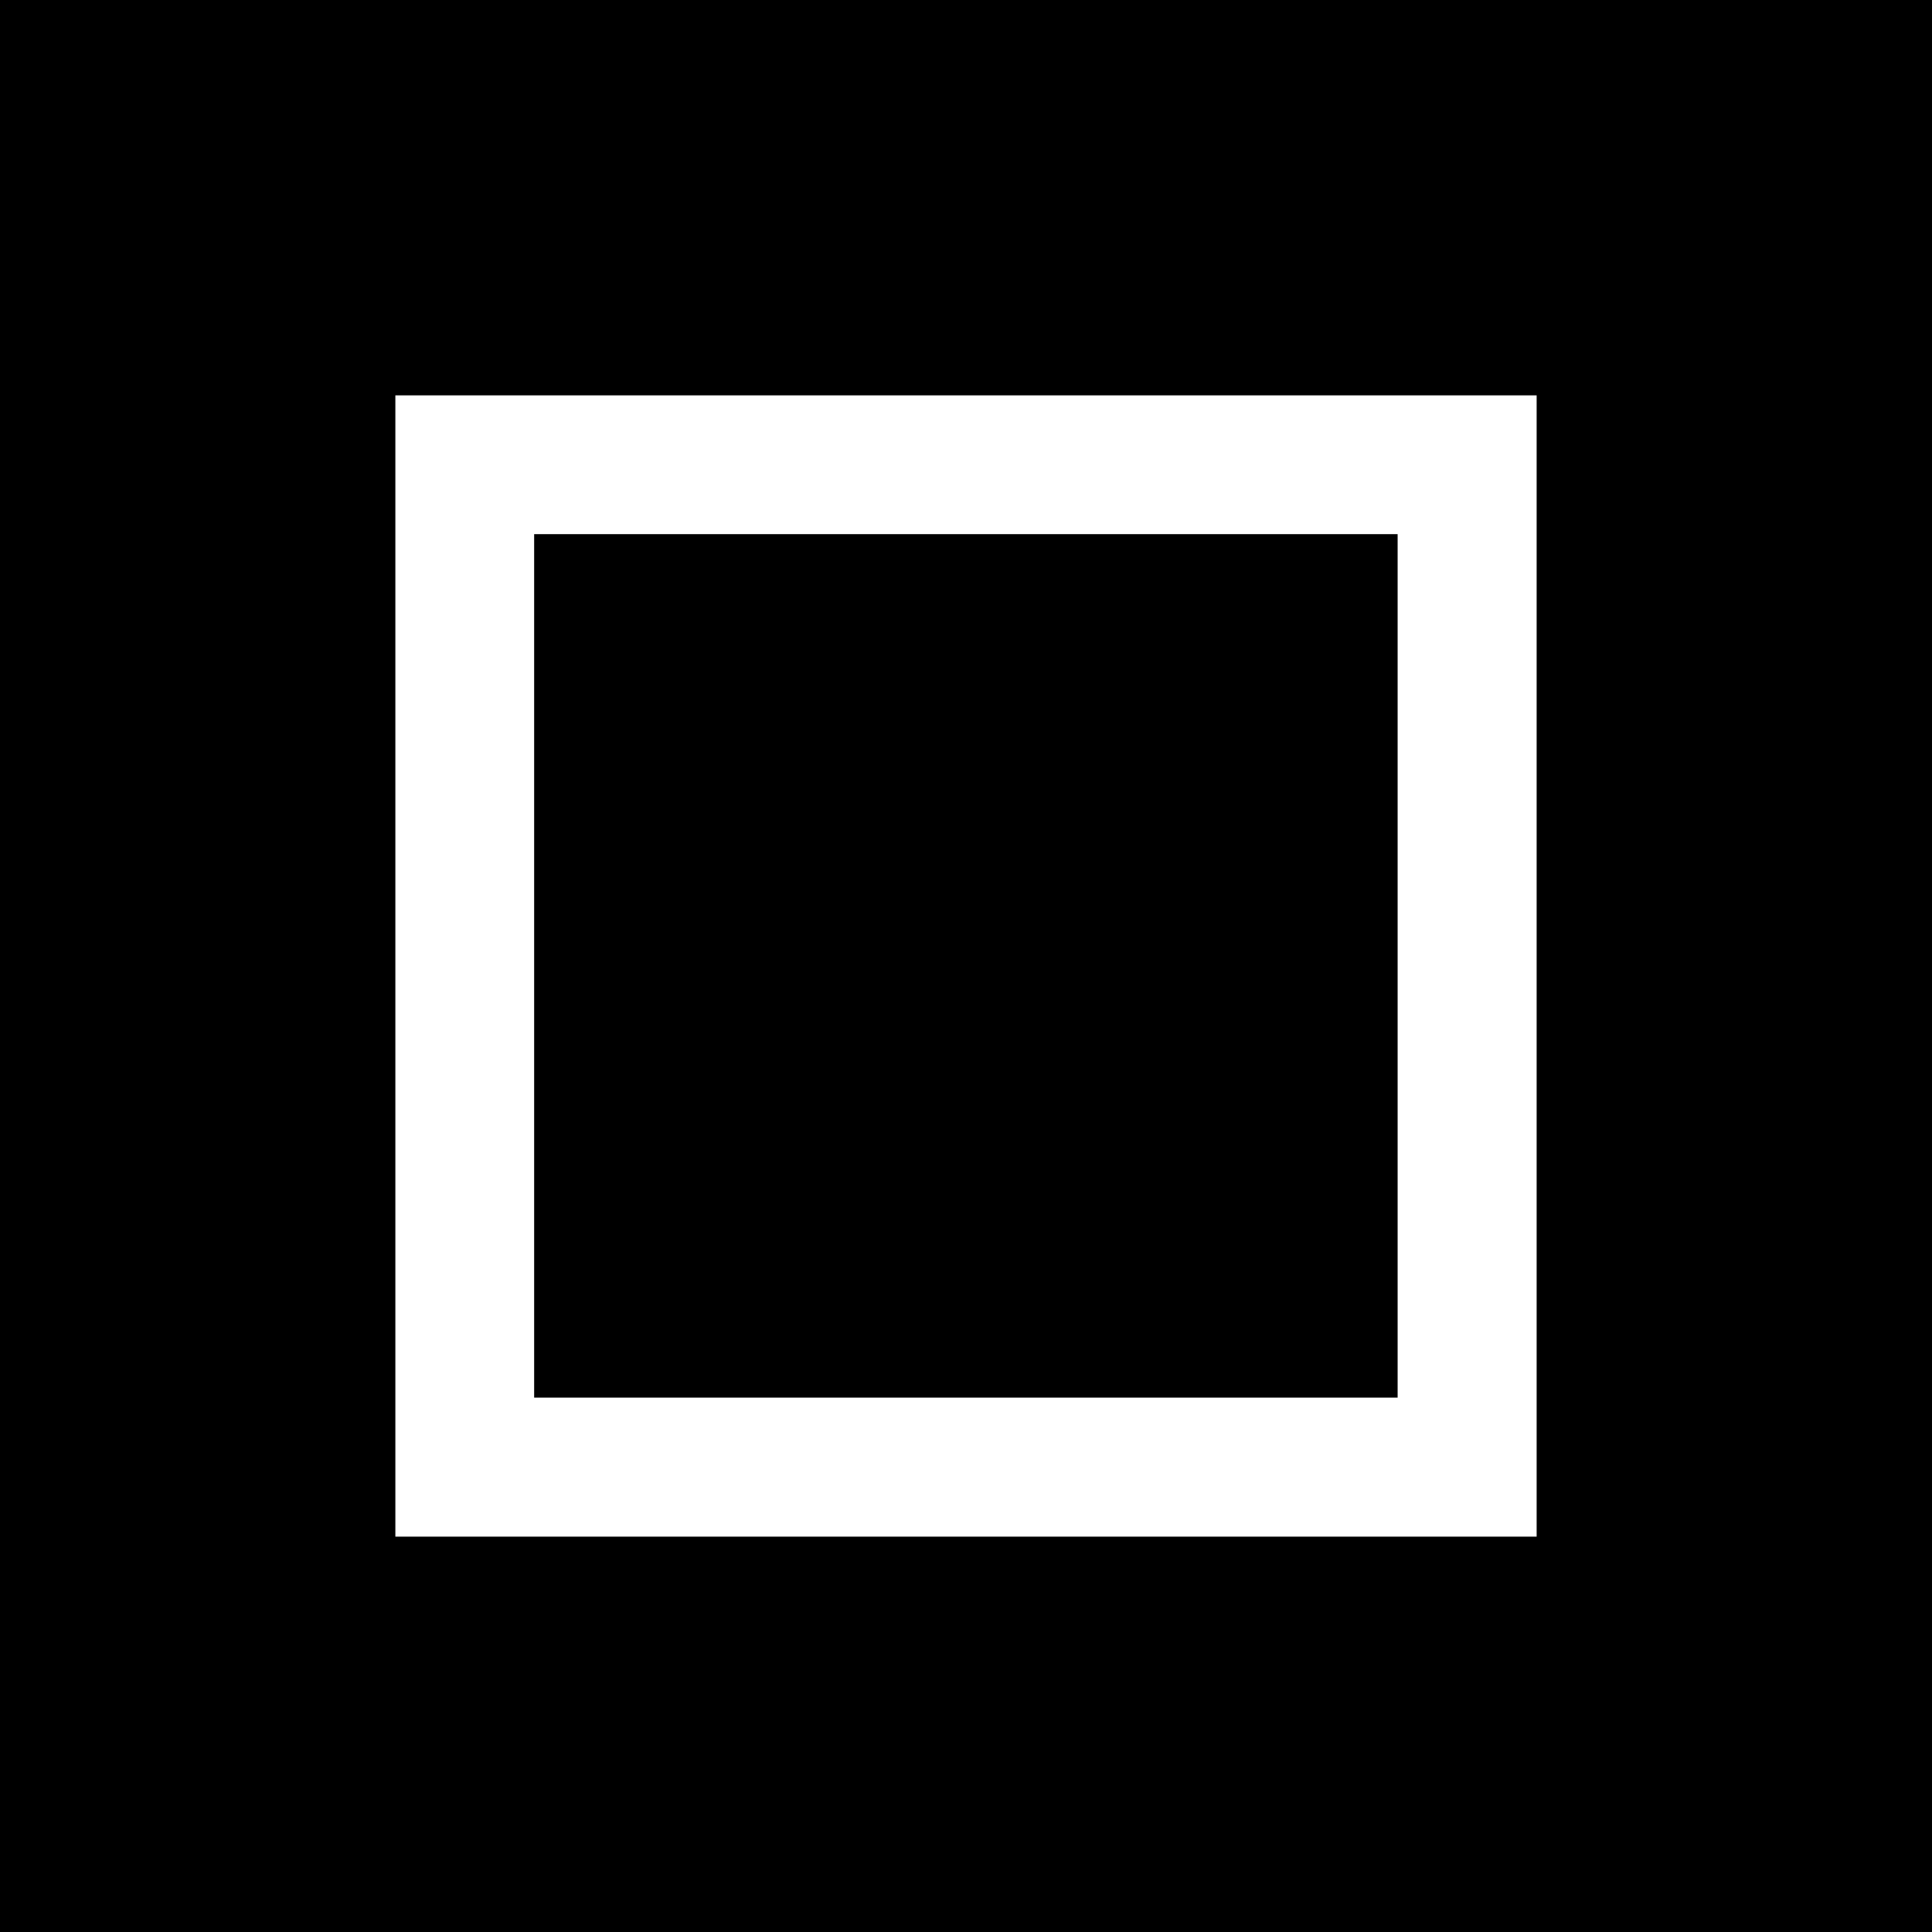 <?xml version="1.0" encoding="UTF-8"?>
<svg id="_Слой_2" data-name="Слой 2" xmlns="http://www.w3.org/2000/svg" viewBox="0 0 88 88">
  <defs>
    <style>
      .cls-1 {
        fill: none;
        stroke: #000;
        stroke-miterlimit: 10;
        stroke-width: 18px;
      }
    </style>
  </defs>
  <g id="_Слой_1-2" data-name="Слой 1">
    <g>
      <rect class="cls-1" x="9" y="9" width="70" height="70"/>
      <rect class="cls-1" x="9" y="9" width="70" height="70"/>
      <rect x="28.09" y="28.09" width="31.82" height="31.82"/>
      <rect x="24.33" y="24.33" width="39.33" height="39.33"/>
    </g>
  </g>
</svg>